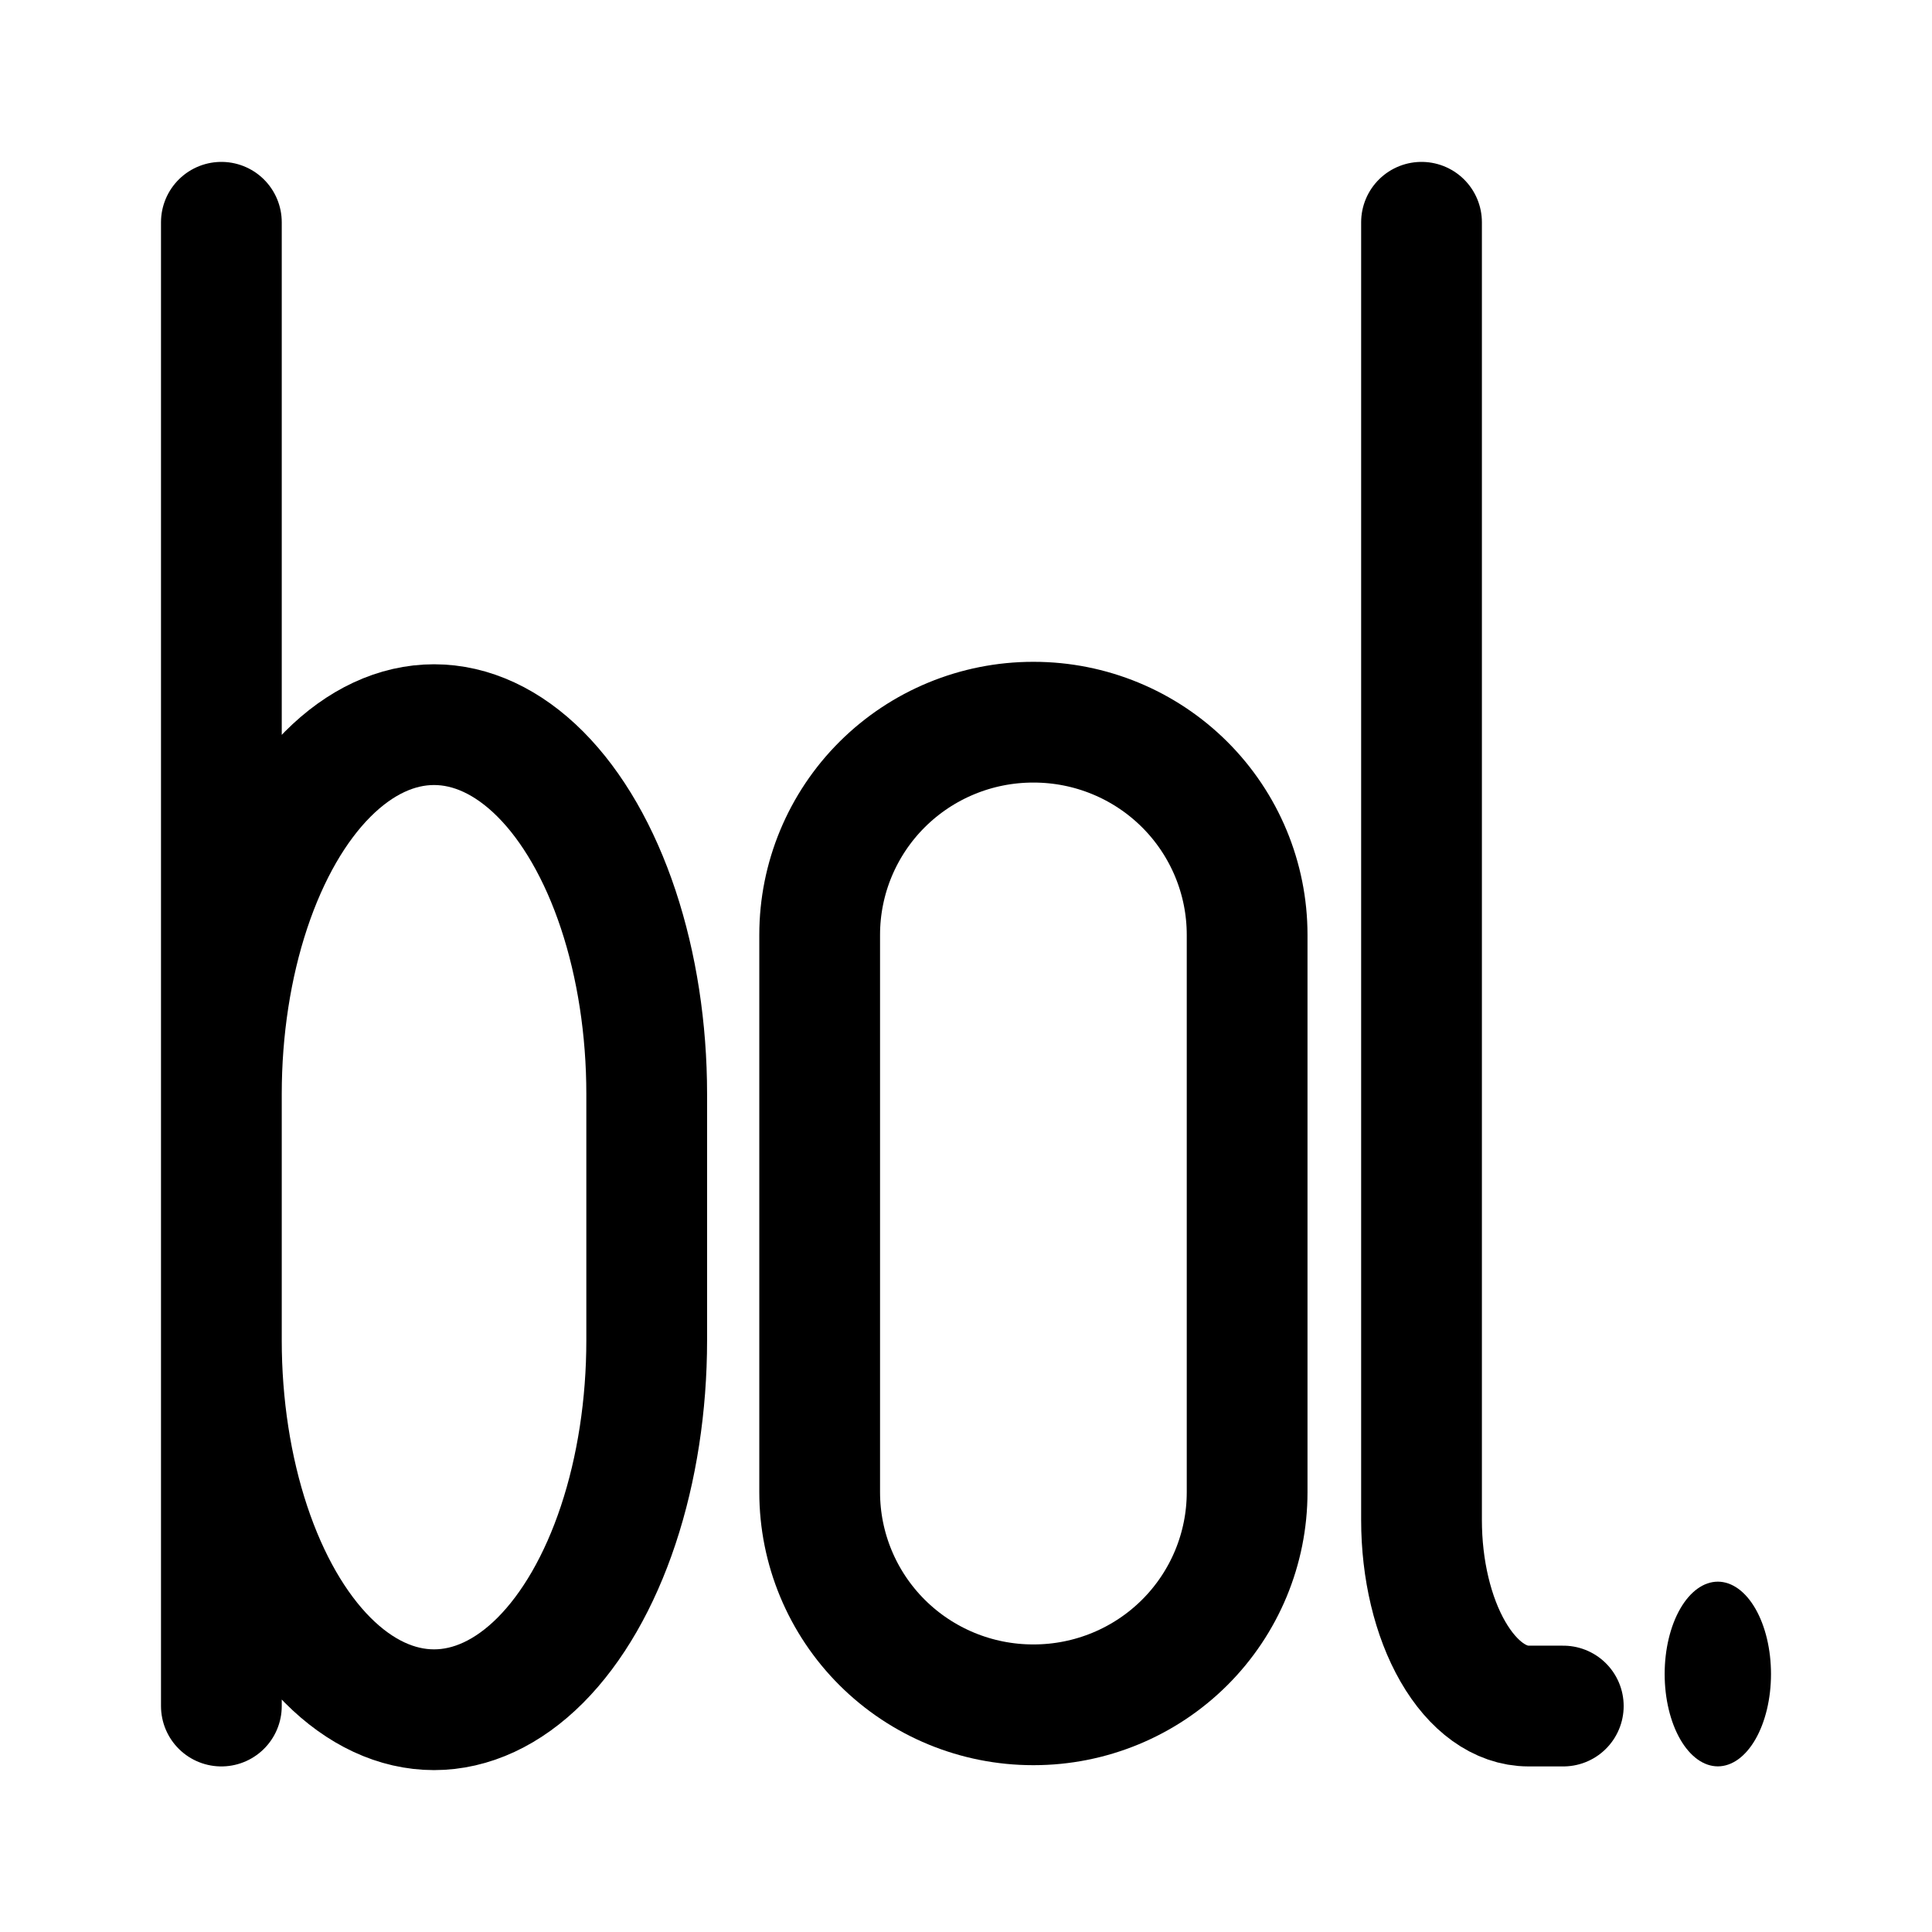 <svg
    xmlns="http://www.w3.org/2000/svg"
    viewBox="0 0 192 192"
    id="vector">
    <path
        id="path"
        d="M 102.663 71.771 L 102.734 71.771 C 108.356 71.771 113.753 73.999 117.728 77.96 C 121.703 81.92 123.938 87.299 123.938 92.9 L 123.938 148.292 C 123.938 153.895 121.703 159.273 117.728 163.233 C 113.753 167.193 108.356 169.421 102.734 169.421 L 102.663 169.421 C 97.042 169.421 91.645 167.193 87.669 163.233 C 83.694 159.273 81.458 153.895 81.458 148.292 L 81.458 92.9 C 81.458 87.299 83.694 81.92 87.669 77.96 C 91.645 73.999 97.042 71.771 102.663 71.771"
        fill="none"
        stroke="#000000"
        stroke-width="12"
        stroke-linecap="round"
        stroke-linejoin="round"/>
    <path
        id="path_1"
        d="M 170.717 157.184 C 169.316 157.184 167.971 158.152 166.98 159.873 C 165.99 161.593 165.432 163.929 165.432 166.363 C 165.432 168.796 165.99 171.132 166.98 172.851 C 167.971 174.572 169.316 175.539 170.717 175.539 C 172.117 175.539 173.462 174.572 174.452 172.851 C 175.443 171.132 176 168.796 176 166.363 C 176 163.929 175.443 161.593 174.452 159.873 C 173.462 158.152 172.117 157.184 170.717 157.184 Z"
        fill="#000000"
        stroke-width="12"/>
    <path
        id="path_2"
        d="M 141.269 22.089 L 141.269 151.066 C 141.269 155.964 142.39 160.669 144.385 164.131 C 146.379 167.596 149.086 169.545 151.906 169.545 L 155.358 169.545 M 22 108.726 C 22 102.283 22.977 95.952 24.832 90.372 C 26.687 84.791 29.354 80.156 32.568 76.935 C 35.78 73.713 39.425 72.015 43.134 72.015 C 46.844 72.015 50.49 73.713 53.702 76.935 C 56.914 80.156 59.583 84.791 61.438 90.372 C 63.292 95.952 64.269 102.283 64.269 108.726 L 64.269 133.2 C 64.269 139.644 63.292 145.976 61.438 151.555 C 59.583 157.136 56.914 161.77 53.702 164.993 C 50.49 168.214 46.844 169.911 43.134 169.911 C 39.425 169.911 35.78 168.214 32.568 164.993 C 29.354 161.77 26.687 157.136 24.832 151.555 C 22.977 145.976 22 139.644 22 133.2 M 22 169.545 L 22 22.089"
        fill="none"
        stroke="#000000"
        stroke-width="12"
        stroke-linecap="round"
        stroke-linejoin="round"/>
</svg>
